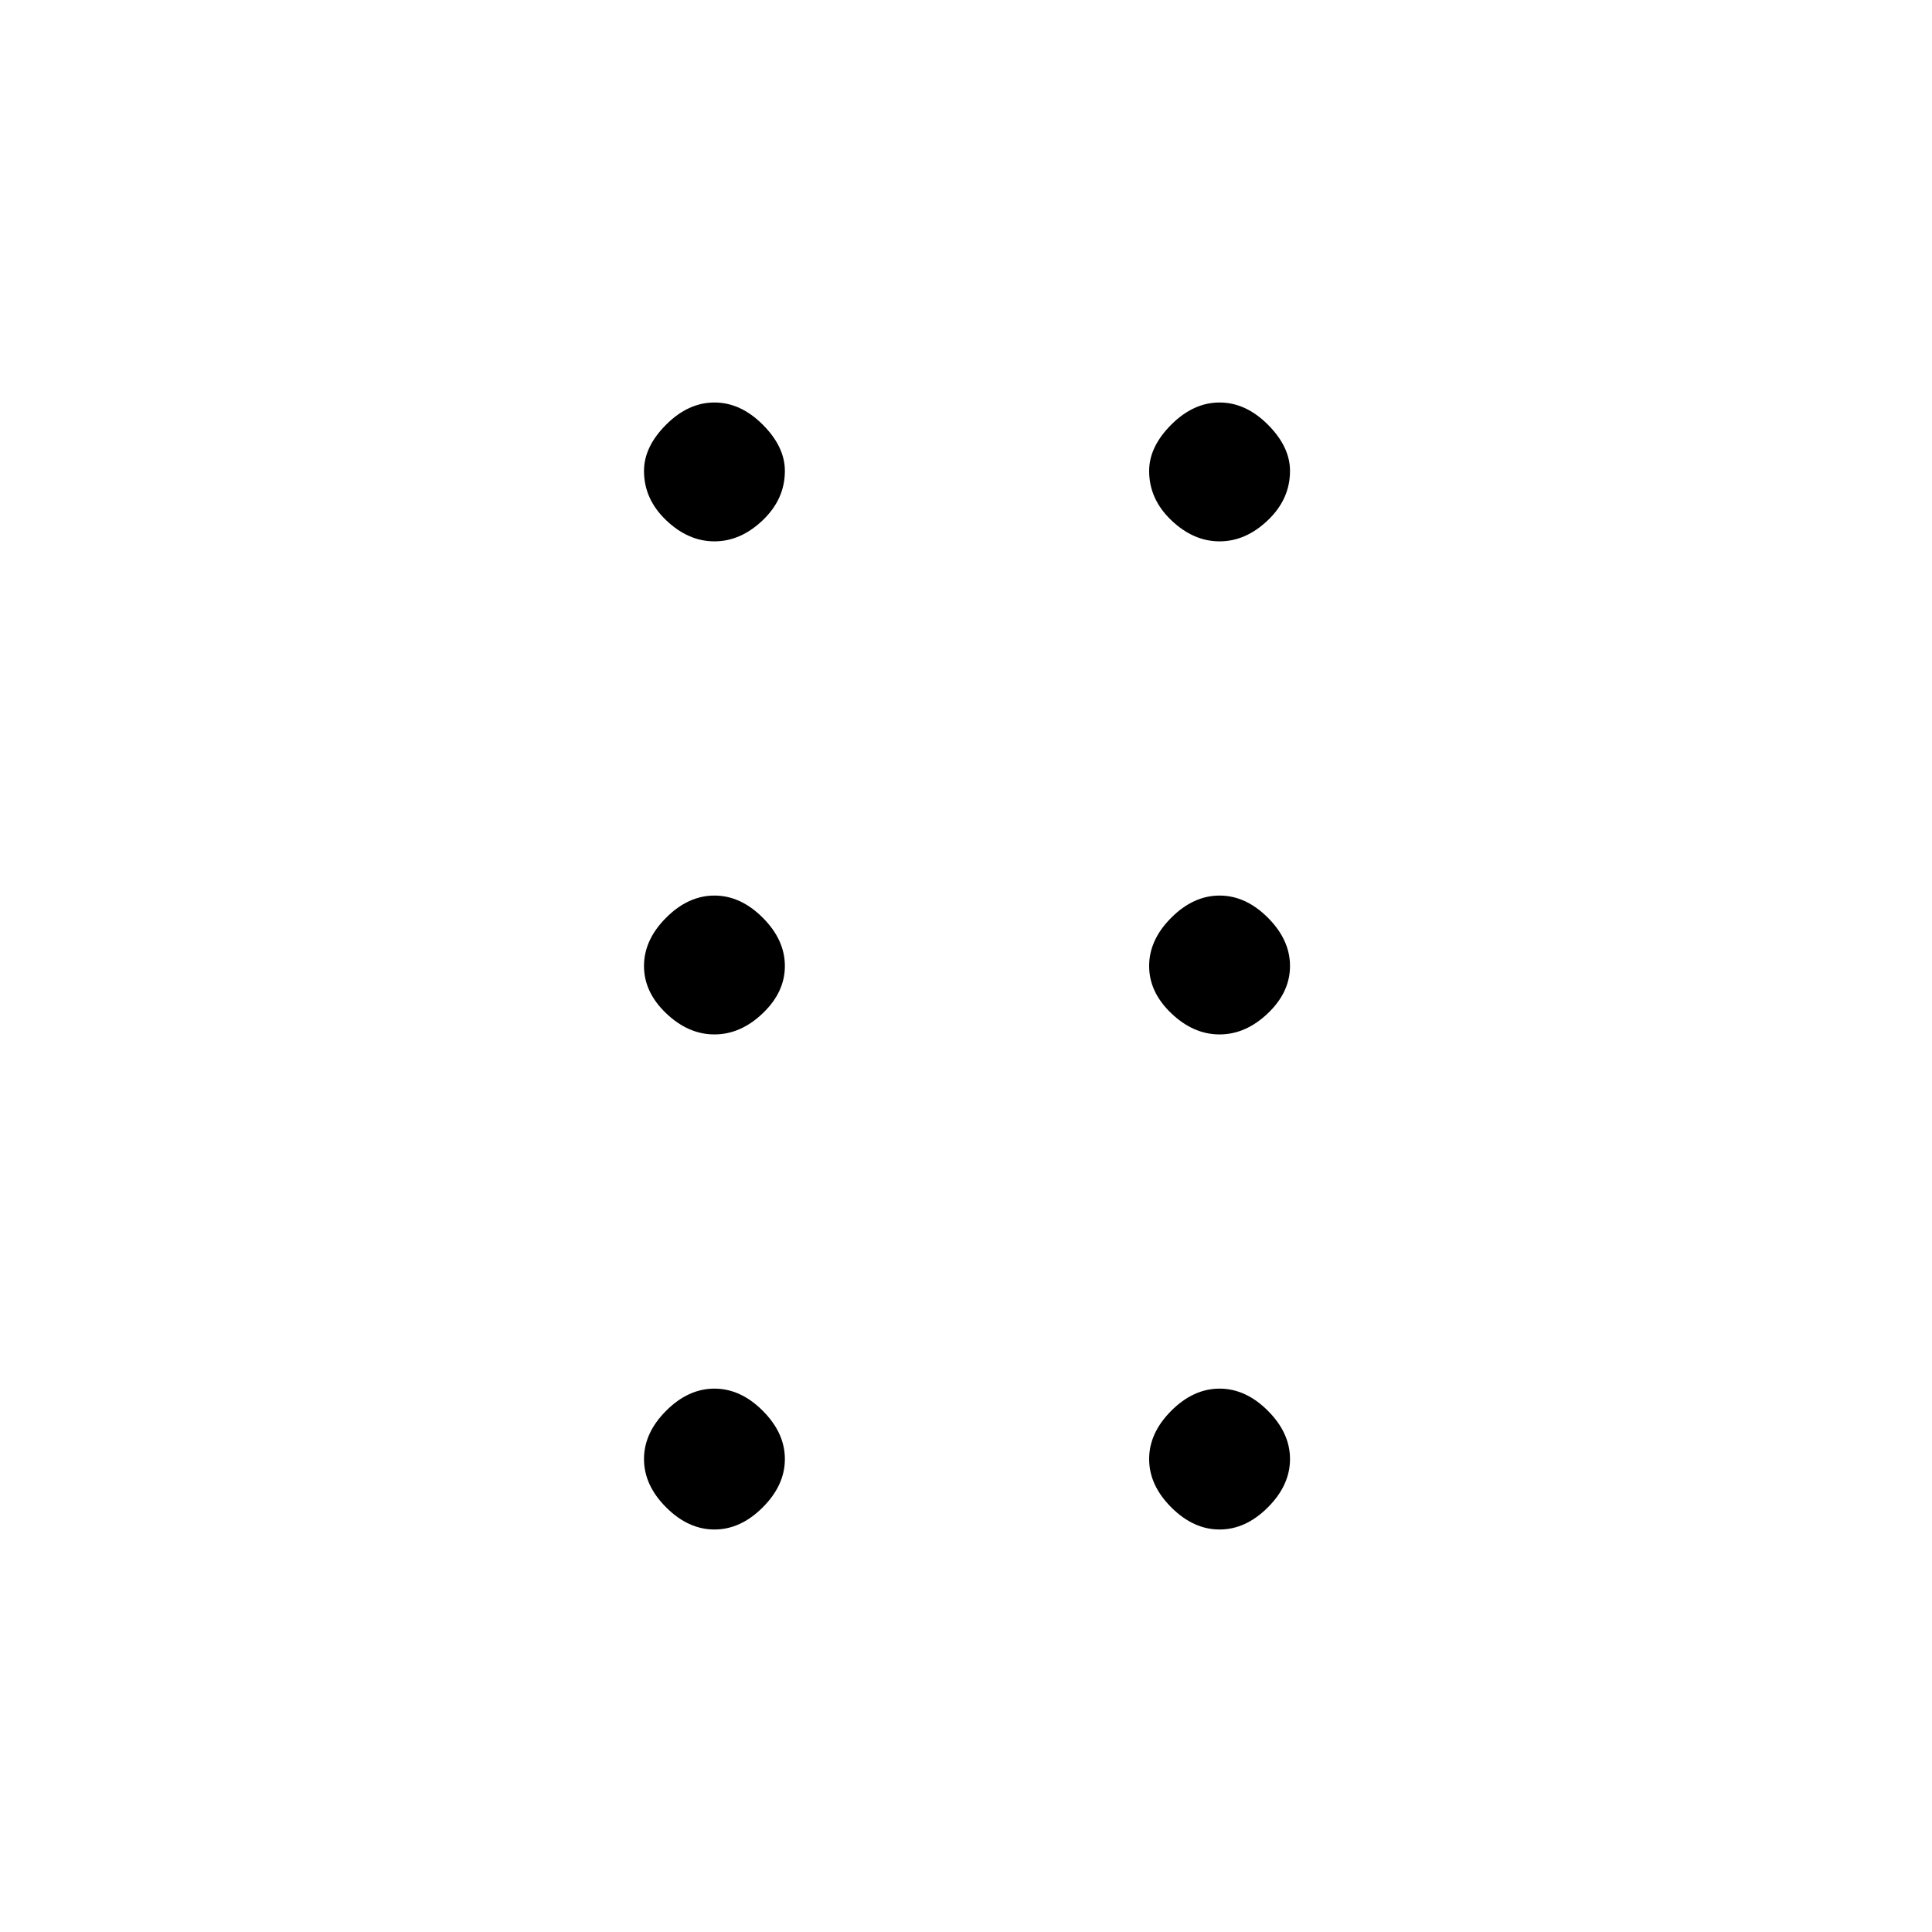 <svg xmlns="http://www.w3.org/2000/svg" height="48" width="48"><path d="M17.75 38Q17.1 38 16.55 37.45Q16 36.9 16 36.25Q16 35.6 16.55 35.05Q17.1 34.5 17.75 34.5Q18.4 34.5 18.95 35.05Q19.5 35.6 19.5 36.25Q19.5 36.9 18.95 37.45Q18.4 38 17.75 38ZM17.75 25.7Q17.1 25.7 16.55 25.175Q16 24.65 16 24Q16 23.35 16.55 22.8Q17.1 22.25 17.75 22.25Q18.4 22.25 18.95 22.8Q19.5 23.35 19.5 24Q19.5 24.65 18.95 25.175Q18.4 25.7 17.75 25.7ZM17.75 13.45Q17.1 13.45 16.55 12.925Q16 12.4 16 11.7Q16 11.1 16.55 10.55Q17.1 10 17.75 10Q18.4 10 18.95 10.55Q19.5 11.1 19.5 11.7Q19.5 12.4 18.95 12.925Q18.4 13.45 17.75 13.45ZM30.3 13.45Q29.65 13.45 29.1 12.925Q28.55 12.4 28.55 11.7Q28.55 11.1 29.1 10.55Q29.65 10 30.3 10Q30.95 10 31.5 10.55Q32.05 11.1 32.05 11.7Q32.05 12.4 31.5 12.925Q30.95 13.45 30.3 13.45ZM30.3 25.7Q29.65 25.7 29.1 25.175Q28.55 24.65 28.55 24Q28.55 23.35 29.1 22.8Q29.65 22.25 30.3 22.25Q30.95 22.25 31.5 22.8Q32.05 23.35 32.05 24Q32.05 24.65 31.5 25.175Q30.95 25.7 30.3 25.7ZM30.3 38Q29.65 38 29.1 37.45Q28.55 36.9 28.55 36.25Q28.55 35.6 29.1 35.05Q29.65 34.5 30.3 34.5Q30.95 34.5 31.5 35.05Q32.05 35.6 32.05 36.25Q32.05 36.9 31.5 37.45Q30.95 38 30.3 38Z"/></svg>